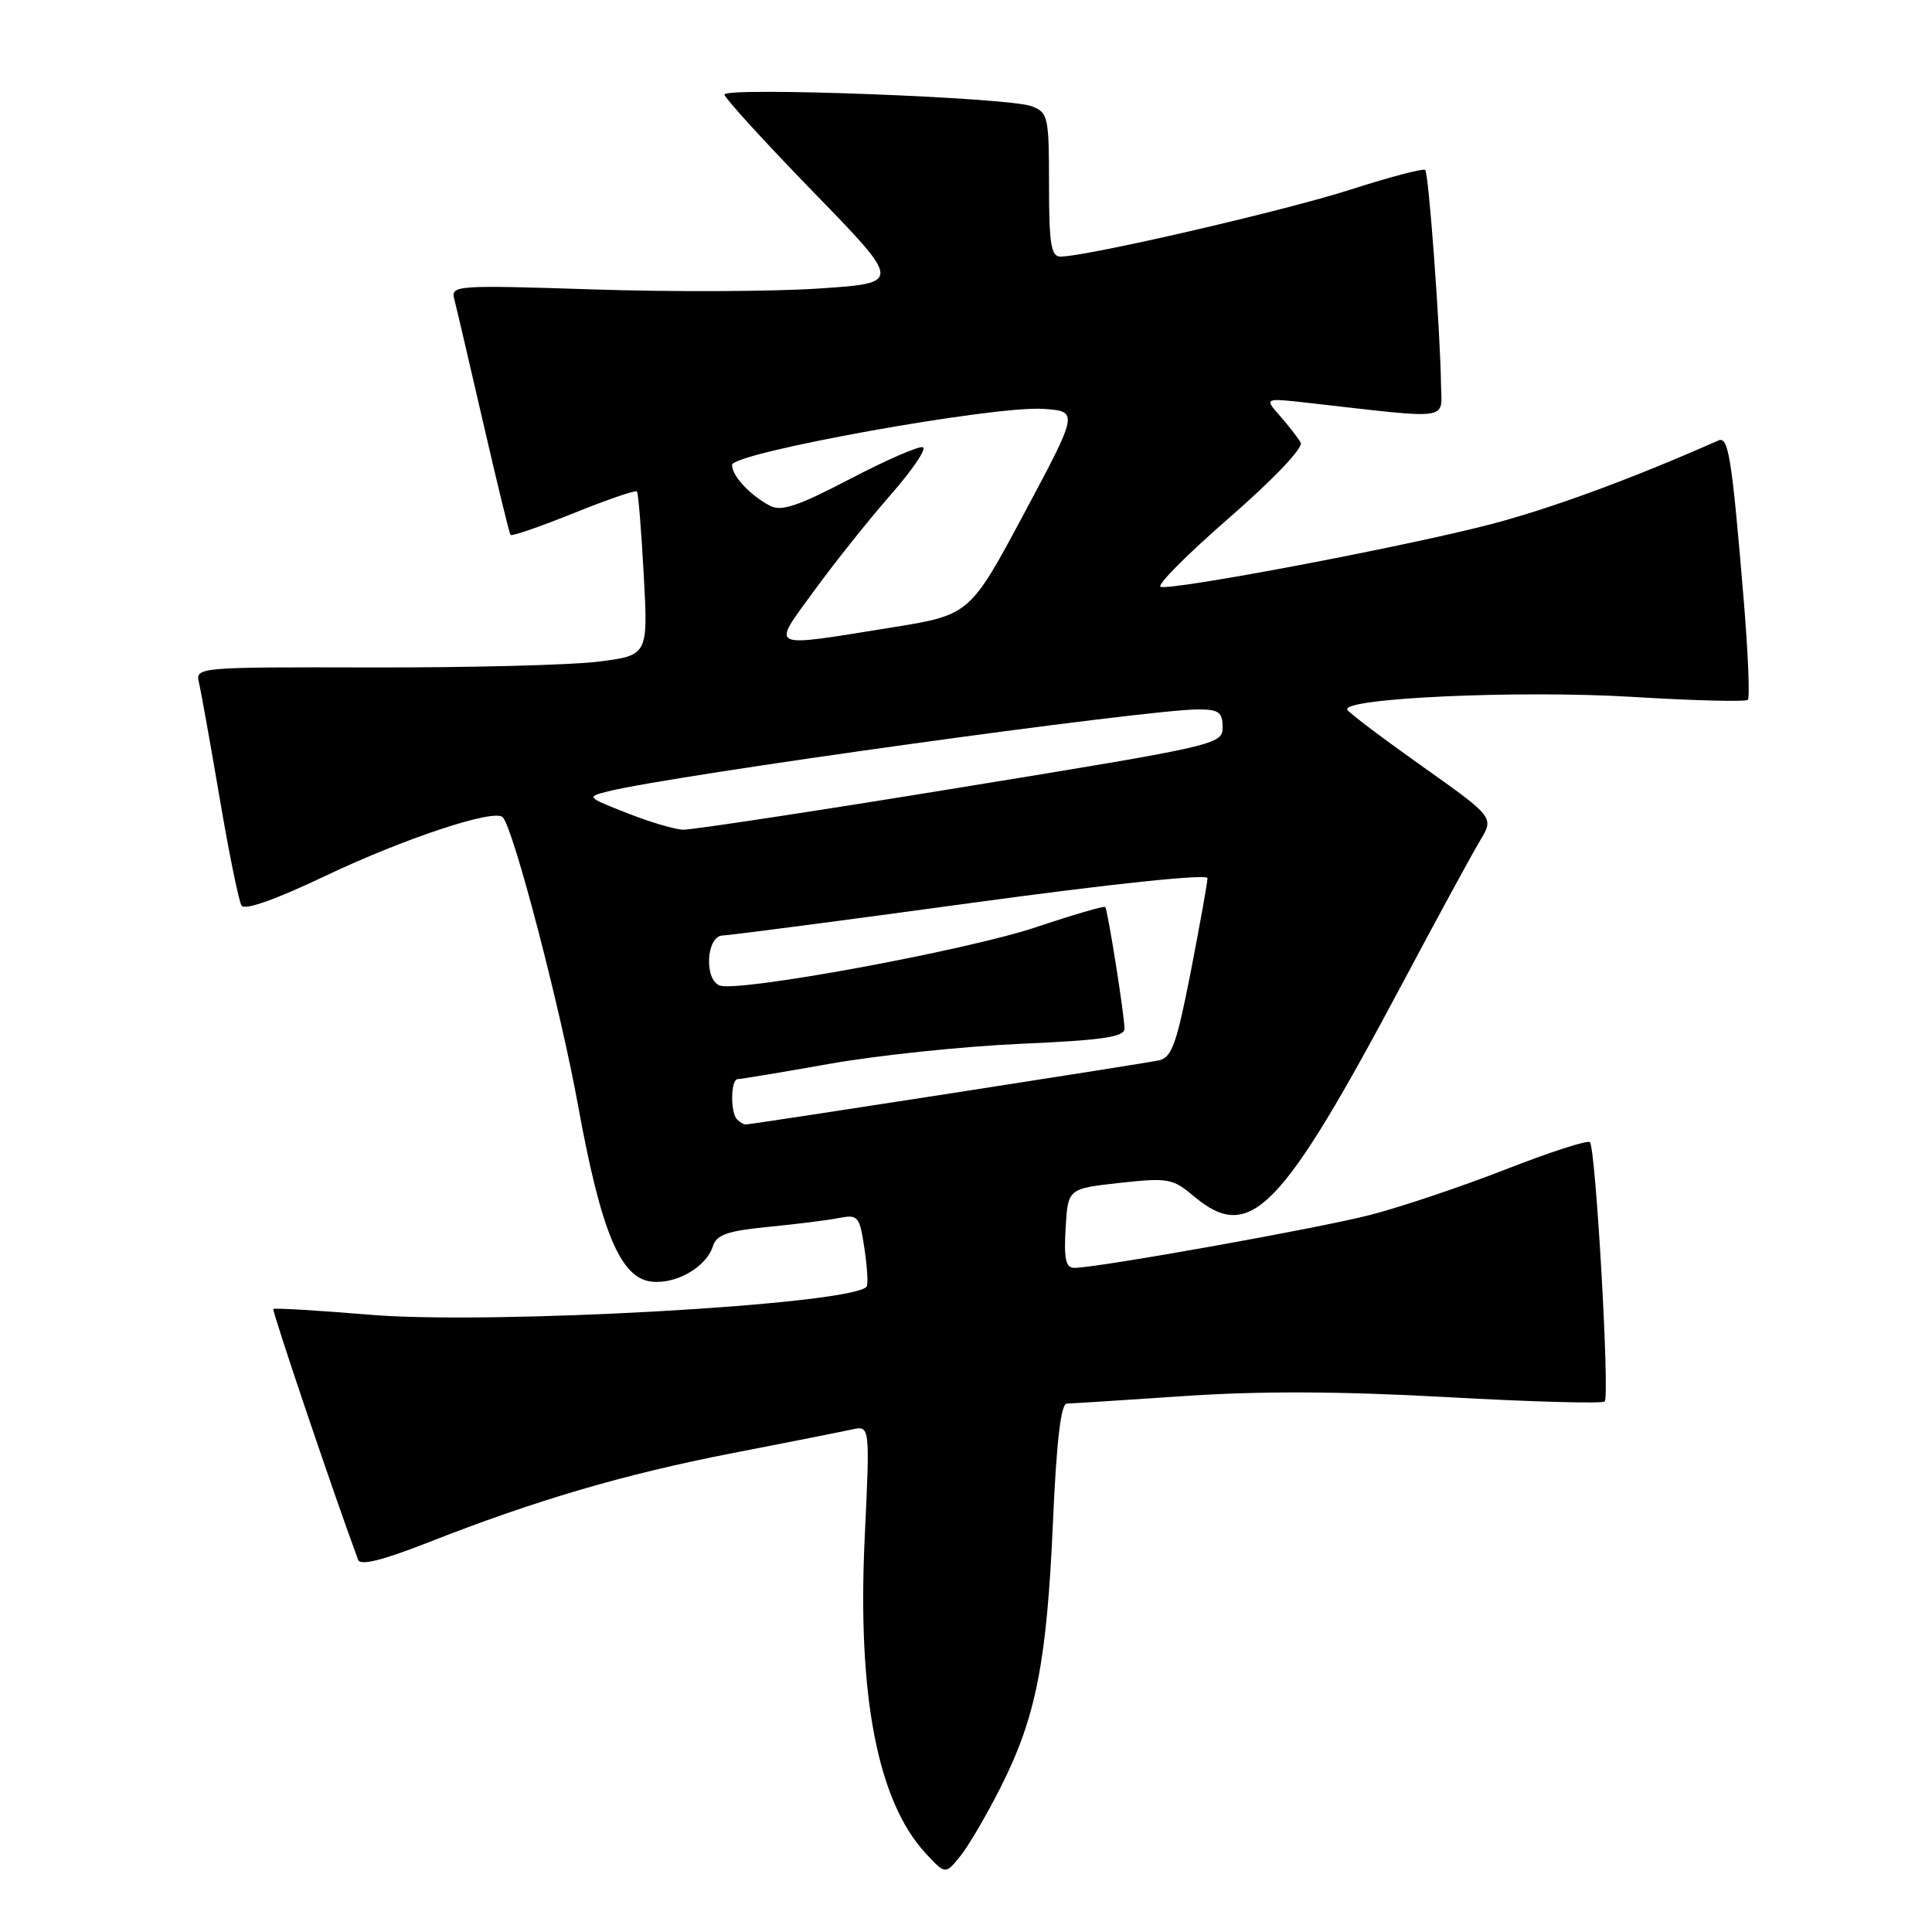<?xml version="1.0" encoding="UTF-8" standalone="no"?>
<!DOCTYPE svg PUBLIC "-//W3C//DTD SVG 1.1//EN" "http://www.w3.org/Graphics/SVG/1.1/DTD/svg11.dtd" >
<svg xmlns="http://www.w3.org/2000/svg" xmlns:xlink="http://www.w3.org/1999/xlink" version="1.1" viewBox="0 0 256 256">
 <g >
 <path fill="currentColor"
d=" M 132.63 236.74 C 137.27 227.53 138.71 220.22 139.52 201.75 C 139.99 191.01 140.57 185.99 141.36 185.98 C 141.98 185.97 149.03 185.52 157.00 184.98 C 167.02 184.30 177.77 184.35 191.79 185.13 C 202.94 185.75 212.32 186.01 212.63 185.70 C 213.32 185.02 211.44 152.11 210.67 151.34 C 210.37 151.04 205.34 152.67 199.48 154.96 C 193.62 157.25 185.53 159.97 181.50 161.00 C 174.48 162.80 145.37 168.00 142.35 168.00 C 141.22 168.00 140.96 166.82 141.20 162.75 C 141.50 157.50 141.50 157.50 148.35 156.74 C 154.76 156.04 155.39 156.15 158.17 158.49 C 165.65 164.78 169.69 160.64 186.00 129.98 C 190.53 121.47 195.08 113.10 196.11 111.40 C 197.98 108.30 197.98 108.30 188.51 101.58 C 183.30 97.89 178.81 94.51 178.54 94.06 C 177.58 92.51 201.28 91.43 216.29 92.34 C 224.43 92.84 231.32 93.01 231.60 92.73 C 231.88 92.45 231.63 86.43 231.04 79.36 C 229.47 60.52 229.03 57.76 227.68 58.37 C 216.37 63.39 205.44 67.41 197.44 69.49 C 186.08 72.45 155.32 78.27 153.78 77.76 C 153.22 77.57 157.31 73.45 162.88 68.61 C 168.79 63.46 172.72 59.32 172.35 58.65 C 171.99 58.02 170.76 56.42 169.60 55.11 C 167.50 52.72 167.50 52.72 173.50 53.40 C 192.60 55.56 191.01 55.79 190.94 50.89 C 190.83 43.57 189.31 22.98 188.85 22.52 C 188.61 22.28 184.16 23.45 178.96 25.12 C 170.20 27.94 143.96 34.00 140.51 34.00 C 139.27 34.00 139.00 32.29 139.00 24.48 C 139.00 15.43 138.88 14.91 136.68 14.07 C 133.63 12.91 96.00 11.49 96.00 12.53 C 96.00 12.97 101.29 18.77 107.75 25.42 C 119.50 37.50 119.50 37.50 108.50 38.23 C 102.45 38.64 88.99 38.69 78.60 38.35 C 60.42 37.76 59.72 37.81 60.19 39.62 C 60.46 40.65 62.18 48.02 64.02 56.00 C 65.86 63.98 67.49 70.67 67.64 70.88 C 67.80 71.09 71.56 69.79 76.00 68.00 C 80.44 66.21 84.22 64.91 84.40 65.12 C 84.58 65.33 84.98 70.30 85.30 76.18 C 85.88 86.85 85.88 86.85 79.19 87.68 C 75.51 88.13 62.01 88.47 49.19 88.44 C 26.16 88.39 25.89 88.41 26.36 90.44 C 26.63 91.57 27.86 98.45 29.10 105.72 C 30.33 112.99 31.64 119.41 32.00 119.99 C 32.41 120.66 36.50 119.21 43.07 116.08 C 53.52 111.11 65.48 107.14 66.61 108.28 C 68.01 109.67 74.25 133.55 76.60 146.50 C 79.63 163.18 82.20 169.35 86.31 169.82 C 89.58 170.20 93.58 167.90 94.46 165.14 C 94.94 163.60 96.38 163.10 101.78 162.57 C 105.48 162.21 109.71 161.68 111.18 161.39 C 113.70 160.90 113.90 161.14 114.55 165.48 C 114.93 168.02 115.05 170.29 114.81 170.52 C 112.43 172.90 65.09 175.56 49.00 174.21 C 42.12 173.64 36.37 173.29 36.22 173.45 C 36.01 173.66 44.22 197.97 47.45 206.68 C 47.75 207.49 50.64 206.77 56.69 204.40 C 70.97 198.79 82.63 195.36 97.00 192.56 C 104.42 191.12 111.58 189.70 112.89 189.41 C 115.28 188.89 115.28 188.89 114.58 203.70 C 113.58 224.70 116.29 238.70 122.66 245.58 C 125.27 248.39 125.27 248.39 127.25 245.94 C 128.34 244.60 130.76 240.46 132.63 236.74 Z  M 97.67 148.33 C 96.75 147.42 96.82 143.00 97.75 142.99 C 98.16 142.99 103.67 142.07 110.00 140.95 C 116.33 139.83 127.69 138.64 135.25 138.31 C 146.13 137.83 149.00 137.41 149.00 136.29 C 149.00 134.56 146.79 120.62 146.45 120.18 C 146.31 120.01 142.17 121.22 137.24 122.87 C 128.07 125.94 97.79 131.52 95.36 130.58 C 93.26 129.78 93.60 124.01 95.75 123.96 C 96.71 123.93 111.56 121.99 128.75 119.64 C 147.35 117.10 160.00 115.77 160.00 116.36 C 160.00 116.91 159.00 122.47 157.79 128.72 C 155.90 138.37 155.27 140.13 153.54 140.51 C 151.42 140.96 99.62 149.00 98.80 149.00 C 98.54 149.00 98.03 148.70 97.67 148.33 Z  M 83.07 107.73 C 77.72 105.63 77.68 105.58 80.57 104.86 C 88.94 102.75 151.91 94.01 158.75 94.00 C 161.49 94.00 162.00 94.37 162.00 96.35 C 162.00 98.65 161.43 98.78 127.25 104.35 C 108.14 107.47 91.60 109.98 90.50 109.94 C 89.40 109.90 86.05 108.91 83.07 107.73 Z  M 107.90 78.25 C 110.60 74.54 115.16 68.82 118.04 65.54 C 120.91 62.27 122.82 59.44 122.28 59.26 C 121.73 59.08 117.38 60.98 112.60 63.48 C 105.75 67.06 103.51 67.81 102.03 67.02 C 99.34 65.58 97.00 63.06 97.00 61.61 C 97.00 59.99 131.69 53.73 138.22 54.18 C 142.93 54.50 142.93 54.50 135.72 68.00 C 128.50 81.49 128.50 81.49 118.00 83.17 C 101.54 85.81 102.17 86.11 107.90 78.25 Z "/>
</g>
</svg>